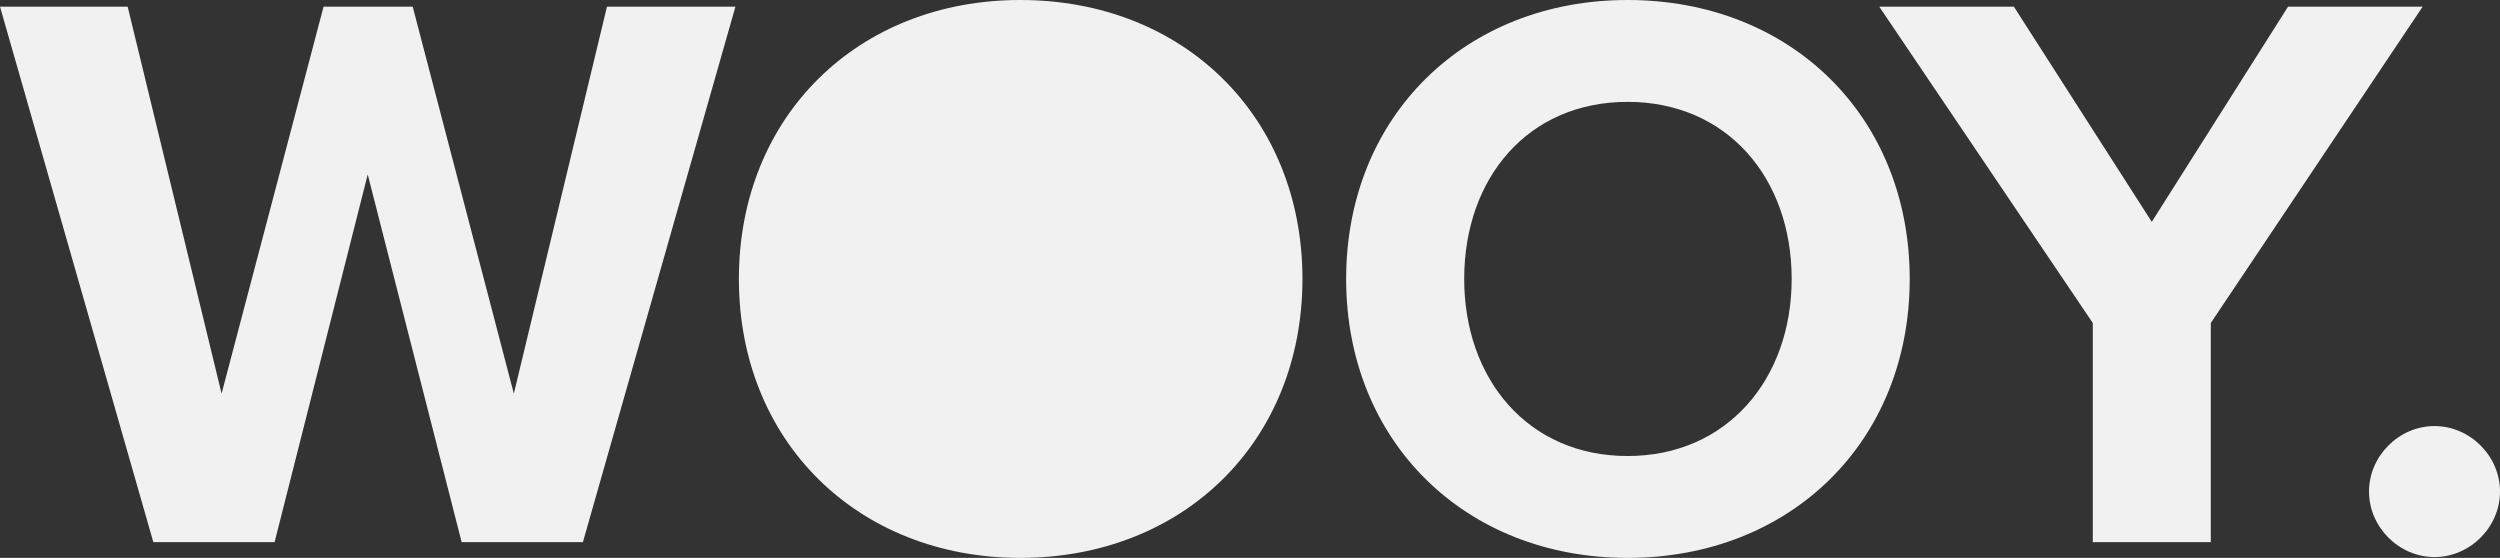 <svg xmlns="http://www.w3.org/2000/svg" xmlns:xlink="http://www.w3.org/1999/xlink" width="5938.74" height="1325.258" viewBox="0 0 5938.74 1325.258">
  <rect x="0" y="0" width="5938.74" height="1325.258" fill="#333333" stroke="none"/>
  <defs>
    <clipPath id="clip-path">
      <rect id="Rectángulo_248" data-name="Rectángulo 248" width="5938.739" height="1325.258" fill="none"/>
    </clipPath>
  </defs>
  <g id="Grupo_1805" data-name="Grupo 1805" transform="translate(0)">
    <path id="Trazado_19" data-name="Trazado 19" d="M1441.874,2.614,1220.628,921.831,980.345,2.614H768.637L526.376,921.831,303.263,2.614H0L364.271,1274.69H652.281L873.533,401.223l223.108,873.466h288.011L1747,2.614Z" transform="translate(0 13.195)" fill="#f1f1f1"/>
    <g id="Grupo_1804" data-name="Grupo 1804" transform="translate(0.001)">
      <g id="Grupo_1803" data-name="Grupo 1803" clip-path="url(#clip-path)">
        <path id="Trazado_20" data-name="Trazado 20" d="M958.669,0c387.941,0,670.31,276.563,670.31,662.629s-282.368,662.629-670.31,662.629c-386.066,0-668.435-276.569-668.435-662.629S572.6,0,958.669,0m0,241.976c-236.237,0-388,180.545-388,420.653,0,238.106,151.764,420.647,388,420.647s389.876-182.541,389.876-420.647c0-240.108-153.639-420.653-389.876-420.653" transform="translate(1464.984)" fill="#f1f1f1"/>
        <path id="Trazado_21" data-name="Trazado 21" d="M1197.2,0c387.941,0,670.31,276.563,670.31,662.629s-282.369,662.629-670.31,662.629c-386.067,0-668.435-276.569-668.435-662.629S811.135,0,1197.2,0m0,241.976c-236.238,0-388,180.545-388,420.653,0,238.106,151.764,420.647,388,420.647s389.876-182.541,389.876-420.647c0-240.108-153.639-420.653-389.876-420.653" transform="translate(2669.002)" fill="#f1f1f1"/>
        <path id="Trazado_22" data-name="Trazado 22" d="M1245.438,754.082,738.172,2.614h319.742L1385.554,513.8,1709.27,2.614h319.749L1525.726,754.082V1274.7H1245.438Z" transform="translate(3725.992 13.193)" fill="#f1f1f1"/>
        <path id="Trazado_23" data-name="Trazado 23" d="M1086.125,167.358c84.527,0,155.574,71.162,155.574,155.574,0,84.527-71.047,155.574-155.574,155.574S930.55,407.46,930.55,322.932c0-84.412,71.047-155.574,155.575-155.574" transform="translate(4697.04 844.755)" fill="#f1f1f1"/>
        <path id="Trazado_24" data-name="Trazado 24" d="M826.5,26.738c281.788,0,510.218,241.868,510.218,540.232S1108.288,1107.2,826.5,1107.2,316.283,865.334,316.283,566.97,544.713,26.738,826.5,26.738" transform="translate(1596.469 134.963)" fill="#f1f1f1"/>
      </g>
    </g>
  </g>
</svg>
